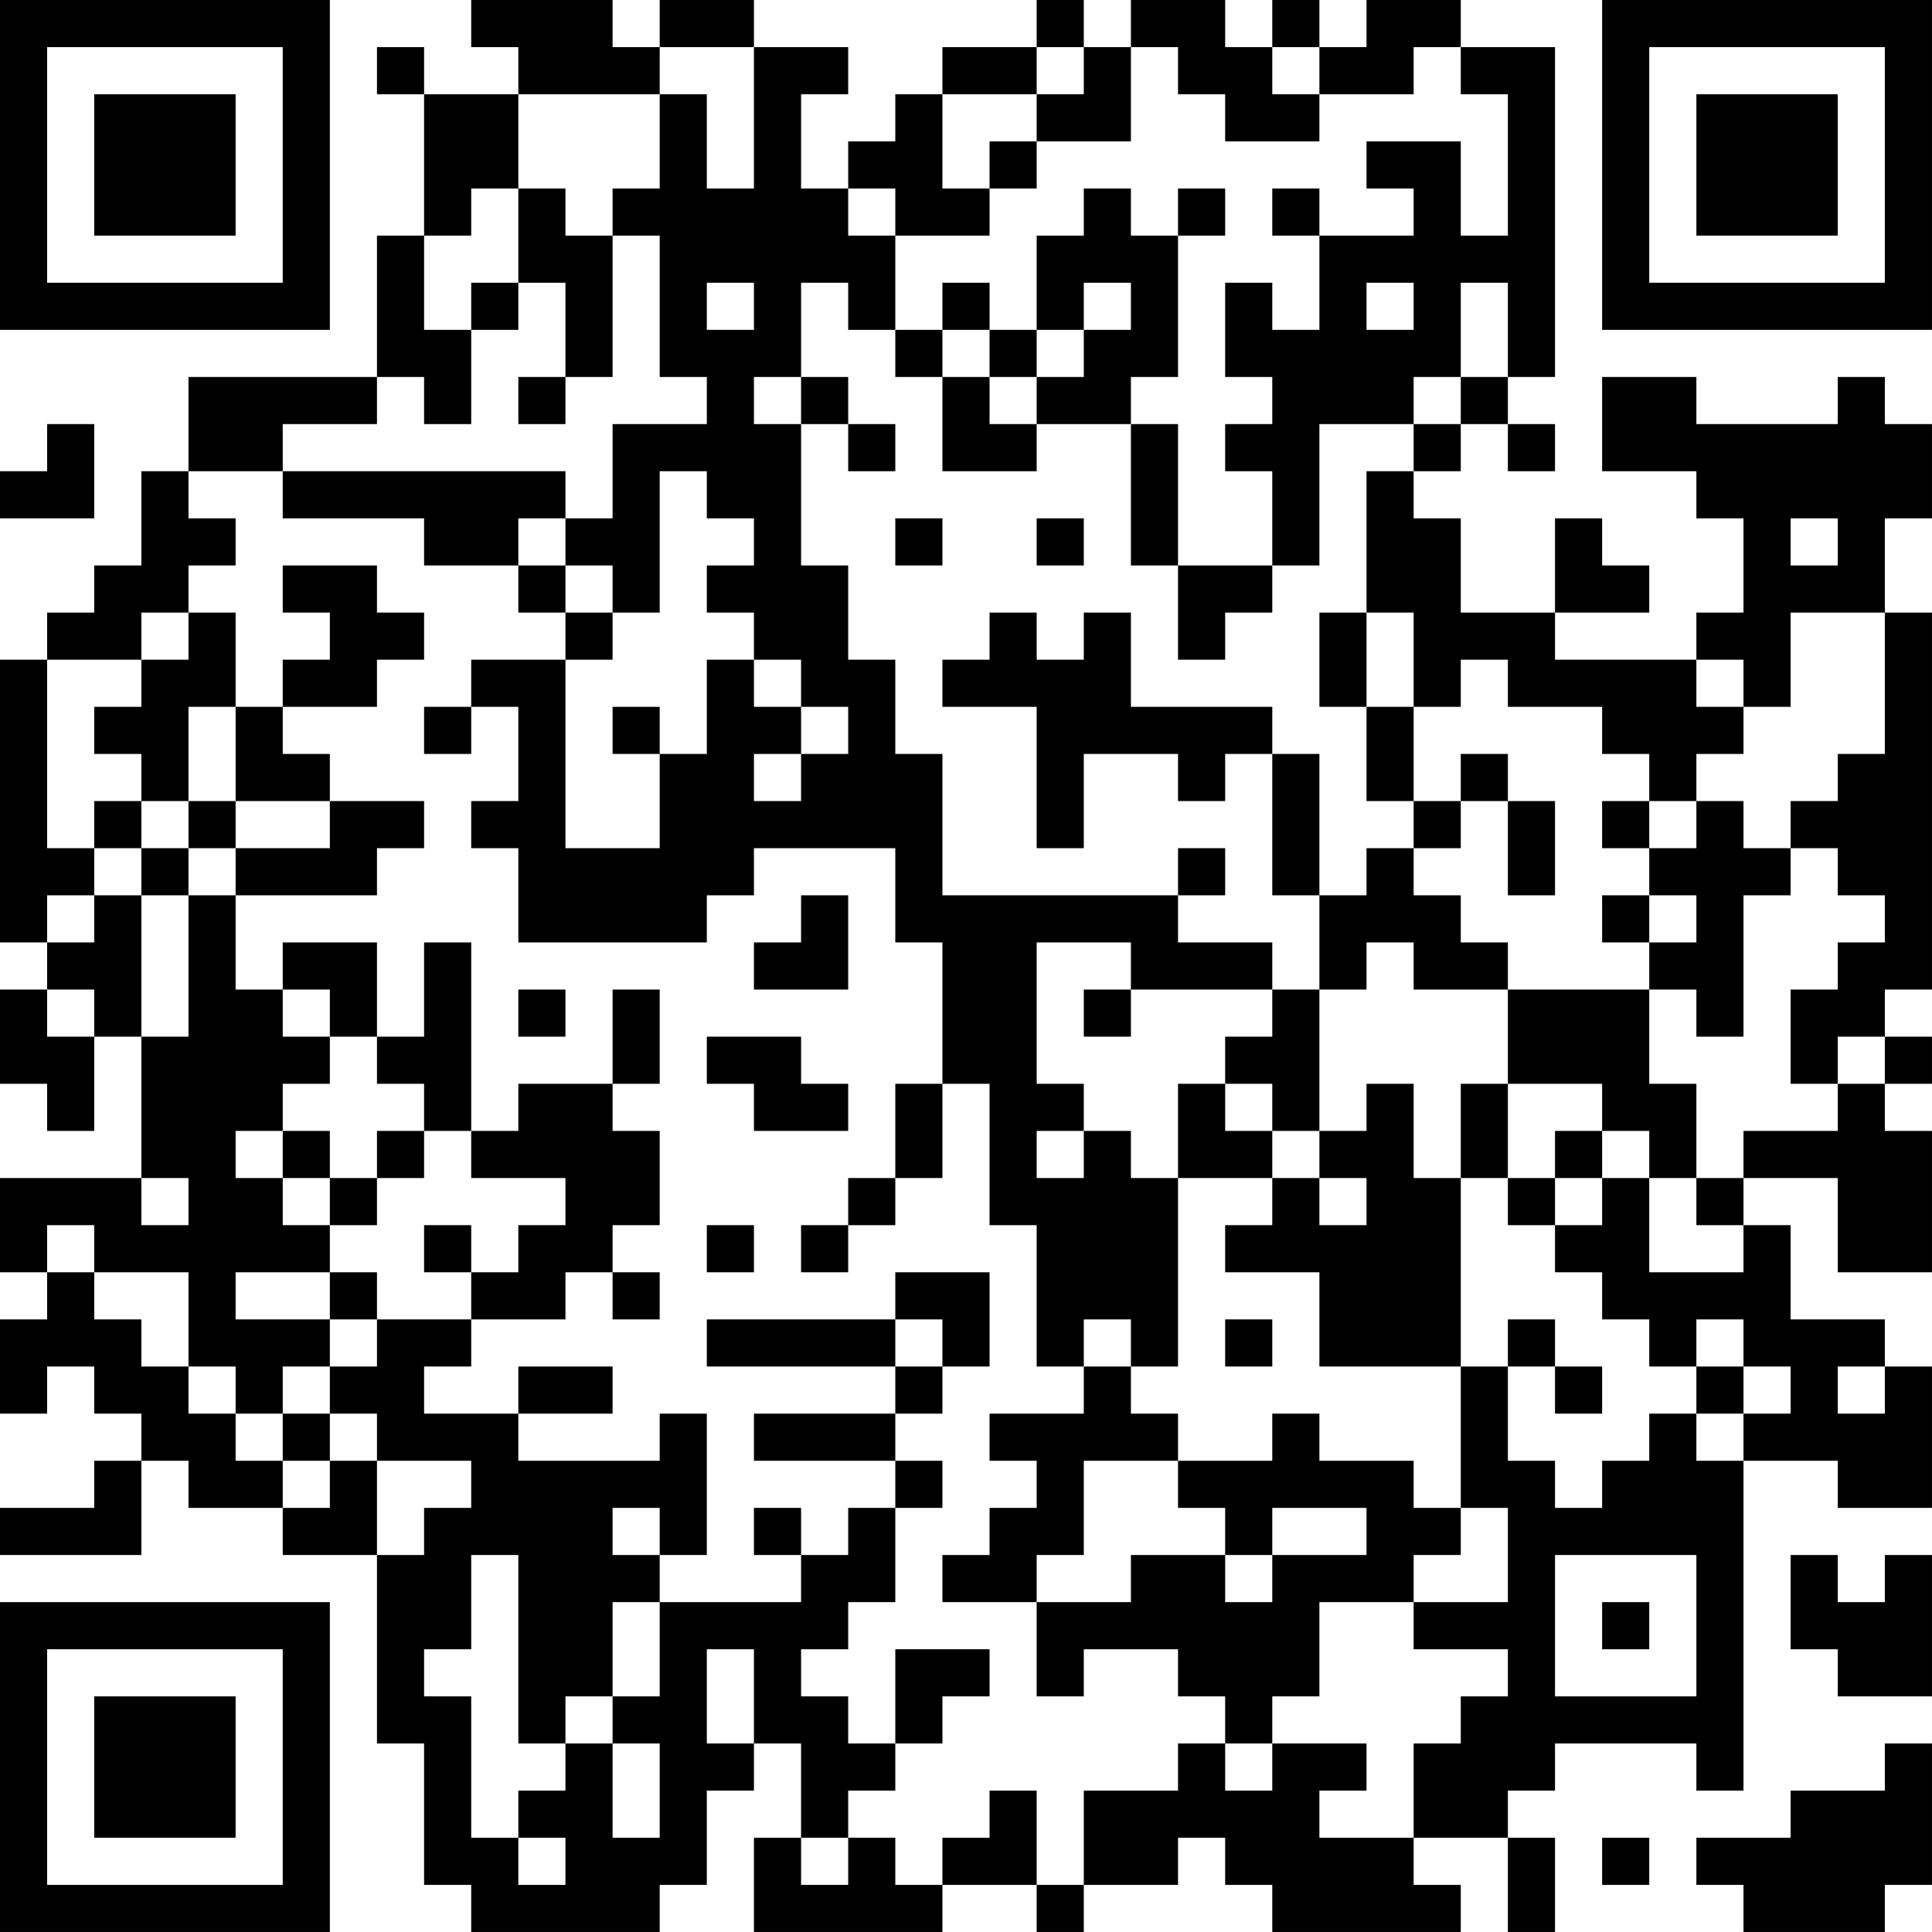 <?xml version="1.0" encoding="UTF-8"?>
<svg xmlns="http://www.w3.org/2000/svg" version="1.1" width="200" height="200" viewBox="0 0 200 200"><rect x="0" y="0" width="200" height="200" fill="#ffffff"/><g transform="scale(4.878)"><g transform="translate(0,0)"><path fill-rule="evenodd" d="M10 0L10 1L11 1L11 2L9 2L9 1L8 1L8 2L9 2L9 5L8 5L8 8L4 8L4 10L3 10L3 12L2 12L2 13L1 13L1 14L0 14L0 20L1 20L1 21L0 21L0 23L1 23L1 24L2 24L2 22L3 22L3 25L0 25L0 27L1 27L1 28L0 28L0 30L1 30L1 29L2 29L2 30L3 30L3 31L2 31L2 32L0 32L0 33L3 33L3 31L4 31L4 32L6 32L6 33L8 33L8 37L9 37L9 40L10 40L10 41L14 41L14 40L15 40L15 38L16 38L16 37L17 37L17 39L16 39L16 41L20 41L20 40L22 40L22 41L23 41L23 40L25 40L25 39L26 39L26 40L27 40L27 41L31 41L31 40L30 40L30 39L32 39L32 41L33 41L33 39L32 39L32 38L33 38L33 37L36 37L36 38L37 38L37 31L39 31L39 32L41 32L41 29L40 29L40 28L38 28L38 26L37 26L37 25L39 25L39 27L41 27L41 24L40 24L40 23L41 23L41 22L40 22L40 21L41 21L41 13L40 13L40 11L41 11L41 9L40 9L40 8L39 8L39 9L36 9L36 8L34 8L34 10L36 10L36 11L37 11L37 13L36 13L36 14L33 14L33 13L35 13L35 12L34 12L34 11L33 11L33 13L31 13L31 11L30 11L30 10L31 10L31 9L32 9L32 10L33 10L33 9L32 9L32 8L33 8L33 1L31 1L31 0L29 0L29 1L28 1L28 0L27 0L27 1L26 1L26 0L24 0L24 1L23 1L23 0L22 0L22 1L20 1L20 2L19 2L19 3L18 3L18 4L17 4L17 2L18 2L18 1L16 1L16 0L14 0L14 1L13 1L13 0ZM14 1L14 2L11 2L11 4L10 4L10 5L9 5L9 7L10 7L10 9L9 9L9 8L8 8L8 9L6 9L6 10L4 10L4 11L5 11L5 12L4 12L4 13L3 13L3 14L1 14L1 18L2 18L2 19L1 19L1 20L2 20L2 19L3 19L3 22L4 22L4 19L5 19L5 21L6 21L6 22L7 22L7 23L6 23L6 24L5 24L5 25L6 25L6 26L7 26L7 27L5 27L5 28L7 28L7 29L6 29L6 30L5 30L5 29L4 29L4 27L2 27L2 26L1 26L1 27L2 27L2 28L3 28L3 29L4 29L4 30L5 30L5 31L6 31L6 32L7 32L7 31L8 31L8 33L9 33L9 32L10 32L10 31L8 31L8 30L7 30L7 29L8 29L8 28L10 28L10 29L9 29L9 30L11 30L11 31L14 31L14 30L15 30L15 33L14 33L14 32L13 32L13 33L14 33L14 34L13 34L13 36L12 36L12 37L11 37L11 33L10 33L10 35L9 35L9 36L10 36L10 39L11 39L11 40L12 40L12 39L11 39L11 38L12 38L12 37L13 37L13 39L14 39L14 37L13 37L13 36L14 36L14 34L17 34L17 33L18 33L18 32L19 32L19 34L18 34L18 35L17 35L17 36L18 36L18 37L19 37L19 38L18 38L18 39L17 39L17 40L18 40L18 39L19 39L19 40L20 40L20 39L21 39L21 38L22 38L22 40L23 40L23 38L25 38L25 37L26 37L26 38L27 38L27 37L29 37L29 38L28 38L28 39L30 39L30 37L31 37L31 36L32 36L32 35L30 35L30 34L32 34L32 32L31 32L31 29L32 29L32 31L33 31L33 32L34 32L34 31L35 31L35 30L36 30L36 31L37 31L37 30L38 30L38 29L37 29L37 28L36 28L36 29L35 29L35 28L34 28L34 27L33 27L33 26L34 26L34 25L35 25L35 27L37 27L37 26L36 26L36 25L37 25L37 24L39 24L39 23L40 23L40 22L39 22L39 23L38 23L38 21L39 21L39 20L40 20L40 19L39 19L39 18L38 18L38 17L39 17L39 16L40 16L40 13L38 13L38 15L37 15L37 14L36 14L36 15L37 15L37 16L36 16L36 17L35 17L35 16L34 16L34 15L32 15L32 14L31 14L31 15L30 15L30 13L29 13L29 10L30 10L30 9L31 9L31 8L32 8L32 6L31 6L31 8L30 8L30 9L28 9L28 12L27 12L27 10L26 10L26 9L27 9L27 8L26 8L26 6L27 6L27 7L28 7L28 5L30 5L30 4L29 4L29 3L31 3L31 5L32 5L32 2L31 2L31 1L30 1L30 2L28 2L28 1L27 1L27 2L28 2L28 3L26 3L26 2L25 2L25 1L24 1L24 3L22 3L22 2L23 2L23 1L22 1L22 2L20 2L20 4L21 4L21 5L19 5L19 4L18 4L18 5L19 5L19 7L18 7L18 6L17 6L17 8L16 8L16 9L17 9L17 12L18 12L18 14L19 14L19 16L20 16L20 19L25 19L25 20L27 20L27 21L24 21L24 20L22 20L22 23L23 23L23 24L22 24L22 25L23 25L23 24L24 24L24 25L25 25L25 29L24 29L24 28L23 28L23 29L22 29L22 26L21 26L21 23L20 23L20 20L19 20L19 18L16 18L16 19L15 19L15 20L11 20L11 18L10 18L10 17L11 17L11 15L10 15L10 14L12 14L12 18L14 18L14 16L15 16L15 14L16 14L16 15L17 15L17 16L16 16L16 17L17 17L17 16L18 16L18 15L17 15L17 14L16 14L16 13L15 13L15 12L16 12L16 11L15 11L15 10L14 10L14 13L13 13L13 12L12 12L12 11L13 11L13 9L15 9L15 8L14 8L14 5L13 5L13 4L14 4L14 2L15 2L15 4L16 4L16 1ZM21 3L21 4L22 4L22 3ZM11 4L11 6L10 6L10 7L11 7L11 6L12 6L12 8L11 8L11 9L12 9L12 8L13 8L13 5L12 5L12 4ZM23 4L23 5L22 5L22 7L21 7L21 6L20 6L20 7L19 7L19 8L20 8L20 10L22 10L22 9L24 9L24 12L25 12L25 14L26 14L26 13L27 13L27 12L25 12L25 9L24 9L24 8L25 8L25 5L26 5L26 4L25 4L25 5L24 5L24 4ZM27 4L27 5L28 5L28 4ZM15 6L15 7L16 7L16 6ZM23 6L23 7L22 7L22 8L21 8L21 7L20 7L20 8L21 8L21 9L22 9L22 8L23 8L23 7L24 7L24 6ZM29 6L29 7L30 7L30 6ZM17 8L17 9L18 9L18 10L19 10L19 9L18 9L18 8ZM1 9L1 10L0 10L0 11L2 11L2 9ZM6 10L6 11L9 11L9 12L11 12L11 13L12 13L12 14L13 14L13 13L12 13L12 12L11 12L11 11L12 11L12 10ZM19 11L19 12L20 12L20 11ZM22 11L22 12L23 12L23 11ZM38 11L38 12L39 12L39 11ZM6 12L6 13L7 13L7 14L6 14L6 15L5 15L5 13L4 13L4 14L3 14L3 15L2 15L2 16L3 16L3 17L2 17L2 18L3 18L3 19L4 19L4 18L5 18L5 19L8 19L8 18L9 18L9 17L7 17L7 16L6 16L6 15L8 15L8 14L9 14L9 13L8 13L8 12ZM21 13L21 14L20 14L20 15L22 15L22 18L23 18L23 16L25 16L25 17L26 17L26 16L27 16L27 19L28 19L28 21L27 21L27 22L26 22L26 23L25 23L25 25L27 25L27 26L26 26L26 27L28 27L28 29L31 29L31 25L32 25L32 26L33 26L33 25L34 25L34 24L35 24L35 25L36 25L36 23L35 23L35 21L36 21L36 22L37 22L37 19L38 19L38 18L37 18L37 17L36 17L36 18L35 18L35 17L34 17L34 18L35 18L35 19L34 19L34 20L35 20L35 21L32 21L32 20L31 20L31 19L30 19L30 18L31 18L31 17L32 17L32 19L33 19L33 17L32 17L32 16L31 16L31 17L30 17L30 15L29 15L29 13L28 13L28 15L29 15L29 17L30 17L30 18L29 18L29 19L28 19L28 16L27 16L27 15L24 15L24 13L23 13L23 14L22 14L22 13ZM4 15L4 17L3 17L3 18L4 18L4 17L5 17L5 18L7 18L7 17L5 17L5 15ZM9 15L9 16L10 16L10 15ZM13 15L13 16L14 16L14 15ZM25 18L25 19L26 19L26 18ZM17 19L17 20L16 20L16 21L18 21L18 19ZM35 19L35 20L36 20L36 19ZM6 20L6 21L7 21L7 22L8 22L8 23L9 23L9 24L8 24L8 25L7 25L7 24L6 24L6 25L7 25L7 26L8 26L8 25L9 25L9 24L10 24L10 25L12 25L12 26L11 26L11 27L10 27L10 26L9 26L9 27L10 27L10 28L12 28L12 27L13 27L13 28L14 28L14 27L13 27L13 26L14 26L14 24L13 24L13 23L14 23L14 21L13 21L13 23L11 23L11 24L10 24L10 20L9 20L9 22L8 22L8 20ZM29 20L29 21L28 21L28 24L27 24L27 23L26 23L26 24L27 24L27 25L28 25L28 26L29 26L29 25L28 25L28 24L29 24L29 23L30 23L30 25L31 25L31 23L32 23L32 25L33 25L33 24L34 24L34 23L32 23L32 21L30 21L30 20ZM1 21L1 22L2 22L2 21ZM11 21L11 22L12 22L12 21ZM23 21L23 22L24 22L24 21ZM15 22L15 23L16 23L16 24L18 24L18 23L17 23L17 22ZM19 23L19 25L18 25L18 26L17 26L17 27L18 27L18 26L19 26L19 25L20 25L20 23ZM3 25L3 26L4 26L4 25ZM15 26L15 27L16 27L16 26ZM7 27L7 28L8 28L8 27ZM19 27L19 28L15 28L15 29L19 29L19 30L16 30L16 31L19 31L19 32L20 32L20 31L19 31L19 30L20 30L20 29L21 29L21 27ZM19 28L19 29L20 29L20 28ZM26 28L26 29L27 29L27 28ZM32 28L32 29L33 29L33 30L34 30L34 29L33 29L33 28ZM11 29L11 30L13 30L13 29ZM23 29L23 30L21 30L21 31L22 31L22 32L21 32L21 33L20 33L20 34L22 34L22 36L23 36L23 35L25 35L25 36L26 36L26 37L27 37L27 36L28 36L28 34L30 34L30 33L31 33L31 32L30 32L30 31L28 31L28 30L27 30L27 31L25 31L25 30L24 30L24 29ZM36 29L36 30L37 30L37 29ZM39 29L39 30L40 30L40 29ZM6 30L6 31L7 31L7 30ZM23 31L23 33L22 33L22 34L24 34L24 33L26 33L26 34L27 34L27 33L29 33L29 32L27 32L27 33L26 33L26 32L25 32L25 31ZM16 32L16 33L17 33L17 32ZM33 33L33 36L36 36L36 33ZM38 33L38 35L39 35L39 36L41 36L41 33L40 33L40 34L39 34L39 33ZM34 34L34 35L35 35L35 34ZM15 35L15 37L16 37L16 35ZM19 35L19 37L20 37L20 36L21 36L21 35ZM40 37L40 38L38 38L38 39L36 39L36 40L37 40L37 41L40 41L40 40L41 40L41 37ZM34 39L34 40L35 40L35 39ZM0 0L0 7L7 7L7 0ZM1 1L1 6L6 6L6 1ZM2 2L2 5L5 5L5 2ZM34 0L34 7L41 7L41 0ZM35 1L35 6L40 6L40 1ZM36 2L36 5L39 5L39 2ZM0 34L0 41L7 41L7 34ZM1 35L1 40L6 40L6 35ZM2 36L2 39L5 39L5 36Z" fill="#000000"/></g></g></svg>

